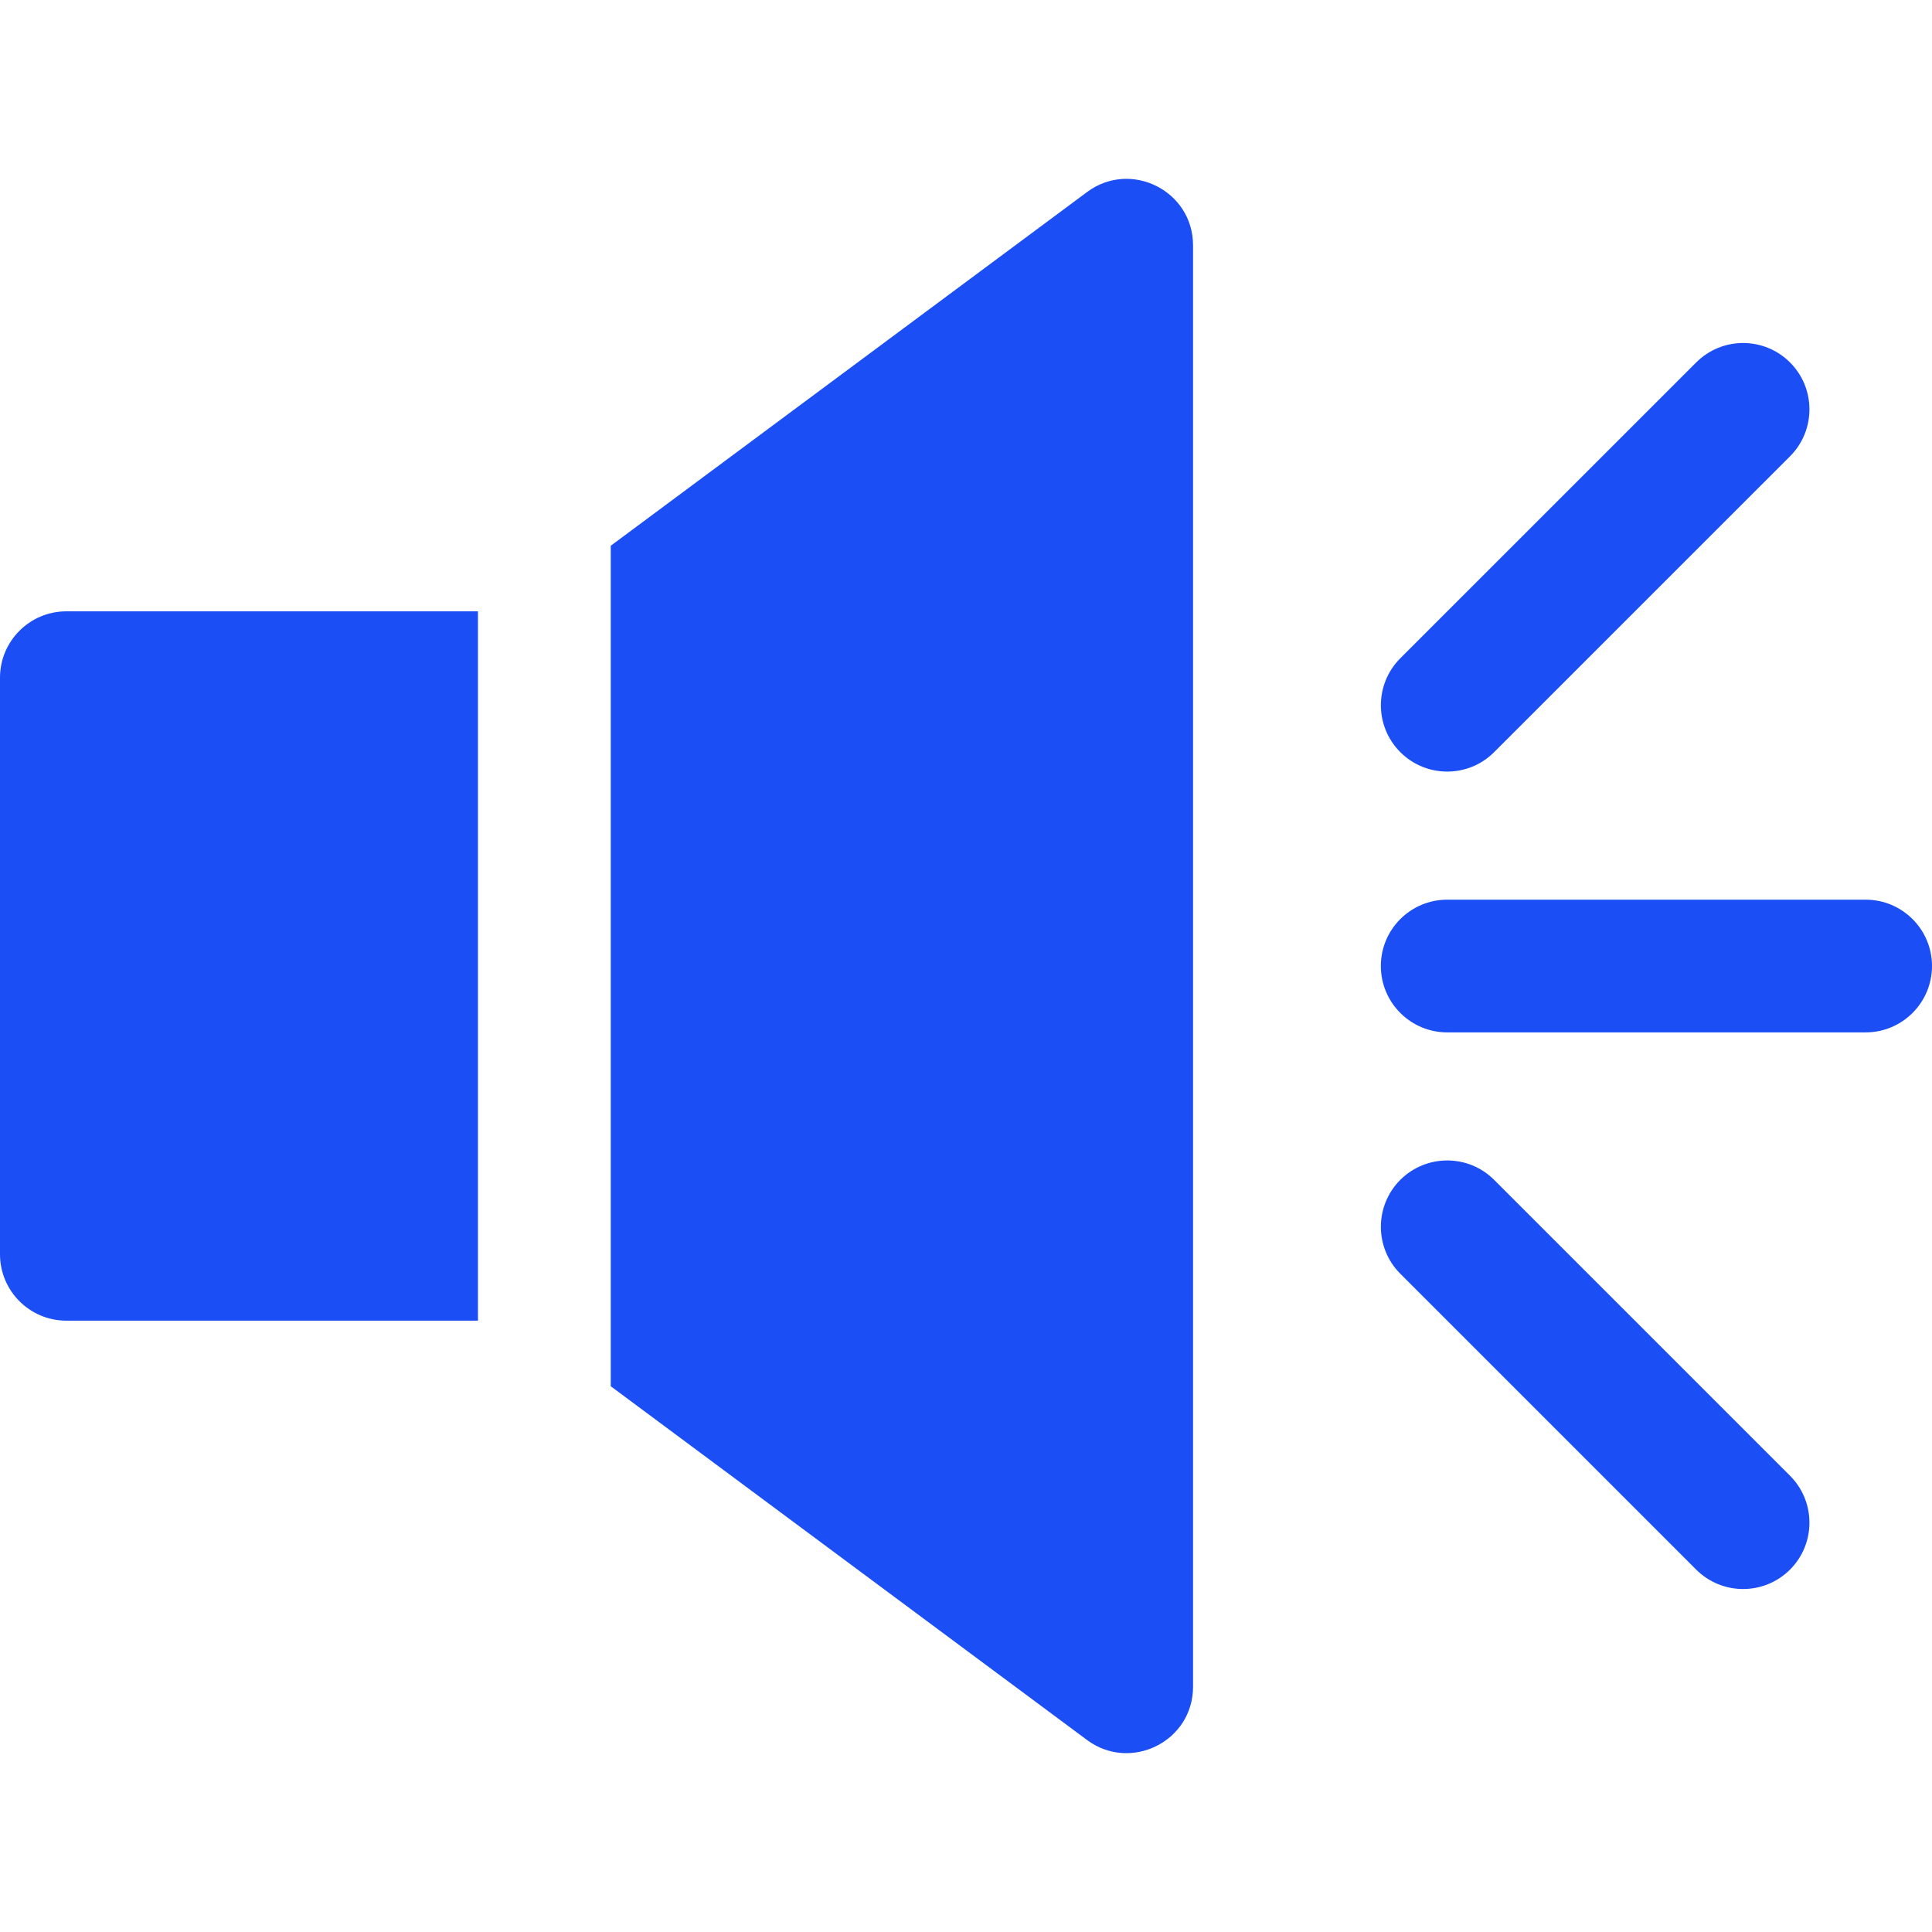 <svg width="33" height="33" viewBox="0 0 33 33" fill="none" xmlns="http://www.w3.org/2000/svg">
<path d="M30.575 6.191C30.132 5.748 29.415 5.748 28.972 6.191L23.918 11.244C23.476 11.687 23.476 12.404 23.918 12.847C24.361 13.29 25.079 13.29 25.521 12.847L30.575 7.794C31.017 7.351 31.017 6.633 30.575 6.191Z" fill="#1B4EF5"/>
<path d="M31.866 15.367H24.72C24.094 15.367 23.586 15.874 23.586 16.5C23.586 17.126 24.094 17.634 24.72 17.634H31.866C32.492 17.634 33 17.126 33 16.5C33 15.874 32.492 15.367 31.866 15.367Z" fill="#1B4EF5"/>
<path d="M30.575 25.207L25.521 20.153C25.079 19.711 24.361 19.711 23.918 20.153C23.476 20.596 23.476 21.314 23.918 21.756L28.972 26.81C29.415 27.252 30.132 27.252 30.575 26.81C31.017 26.367 31.017 25.649 30.575 25.207Z" fill="#1B4EF5"/>
<path d="M1.134 10.442C0.508 10.442 0 10.95 0 11.576V21.424C0 22.05 0.508 22.558 1.134 22.558H8.164V10.442H1.134Z" fill="#1B4EF5"/>
<path d="M18.568 3.28L10.432 9.322V23.678L18.568 29.721C19.31 30.272 20.378 29.747 20.378 28.811V4.19C20.378 3.259 19.315 2.725 18.568 3.28Z" fill="#1B4EF5"/>
</svg>

